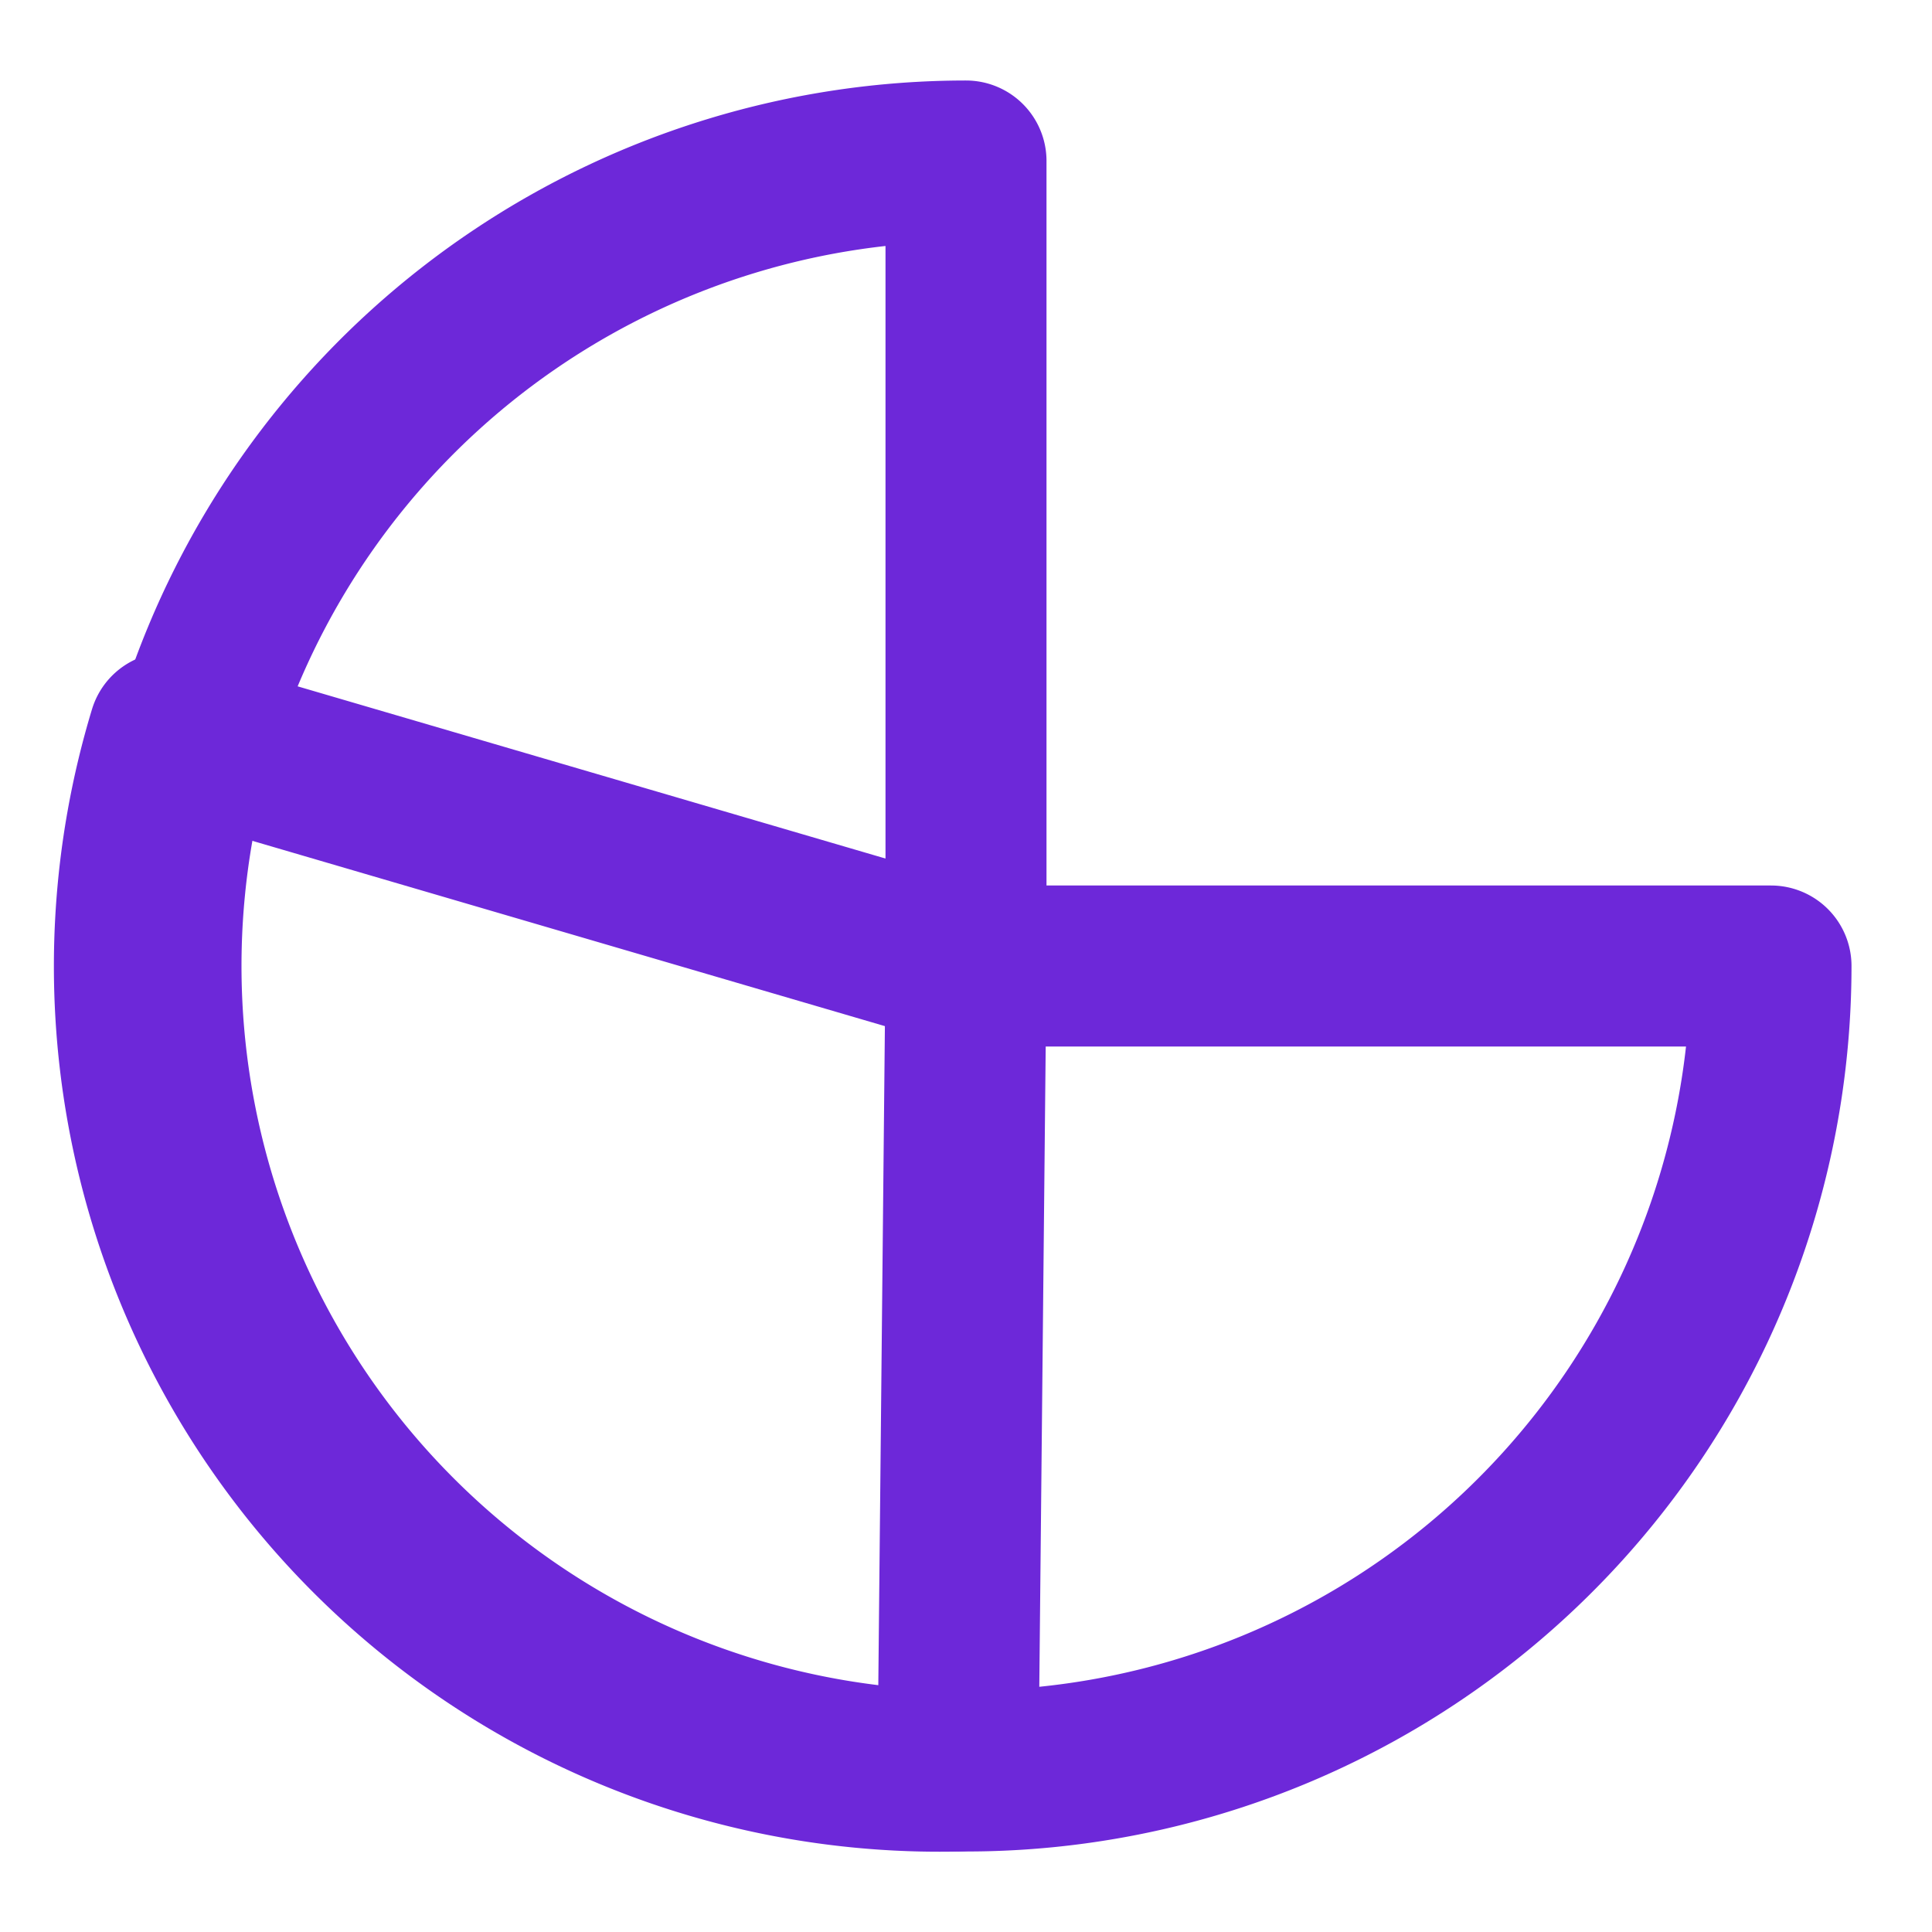 <svg xmlns="http://www.w3.org/2000/svg" width="24" height="24" viewBox="0 0 24 24" fill="none" stroke="#6d28d9" stroke-width="2" stroke-linecap="round" stroke-linejoin="round">
  <path d="M12 2a10 10 0 1 0 10 10H12V2Z"></path>
  <path d="M12 12 2.1 9.1a10 10 0 0 0 9.8 12.9L12 12Z"></path>
</svg>
